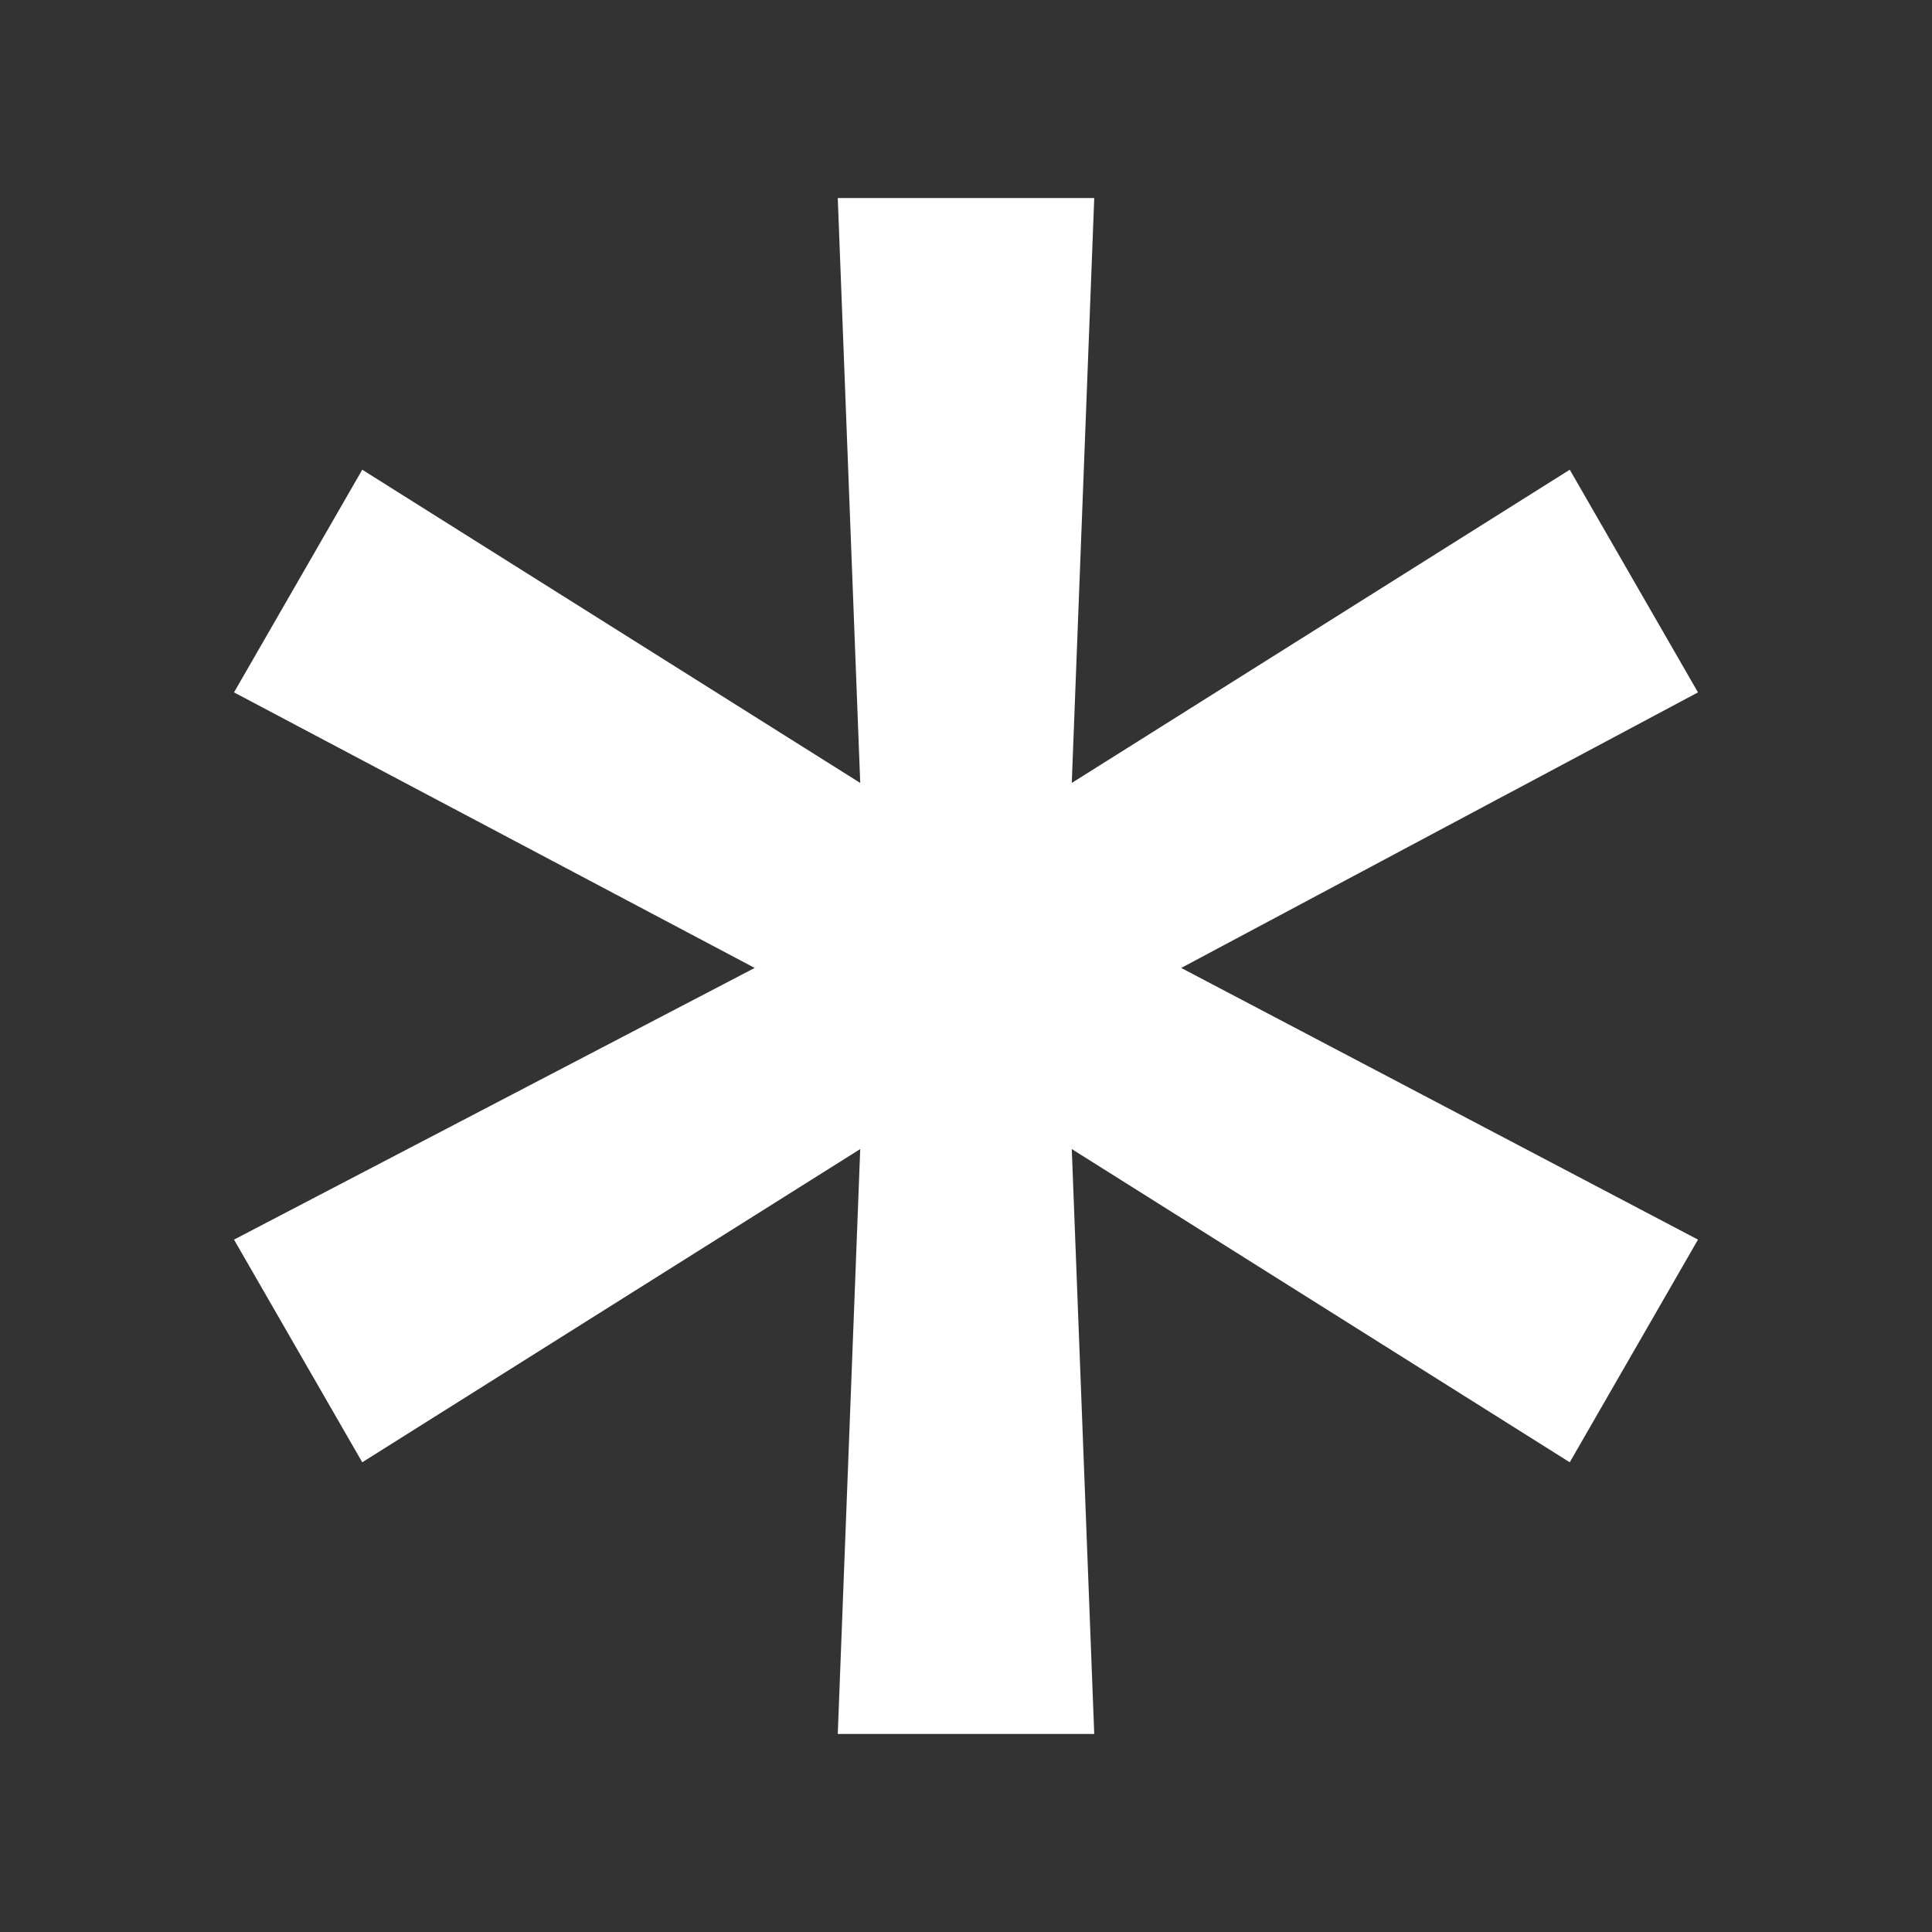 <svg width="8" height="8" viewBox="0 0 8 8" fill="none" xmlns="http://www.w3.org/2000/svg">
<rect x="0" y="0" width="8" height="8" fill="#333333" stroke="none"/>
<path d="M3.469 7.18L3.562 4.758L1.5 6.055L0.969 5.133L3.125 4.008L0.969 2.867L1.5 1.945L3.562 3.242L3.469 0.82H4.531L4.438 3.242L6.5 1.945L7.031 2.867L4.891 4.008L7.031 5.133L6.5 6.055L4.438 4.758L4.531 7.18H3.469Z" fill="white"/>
</svg>
